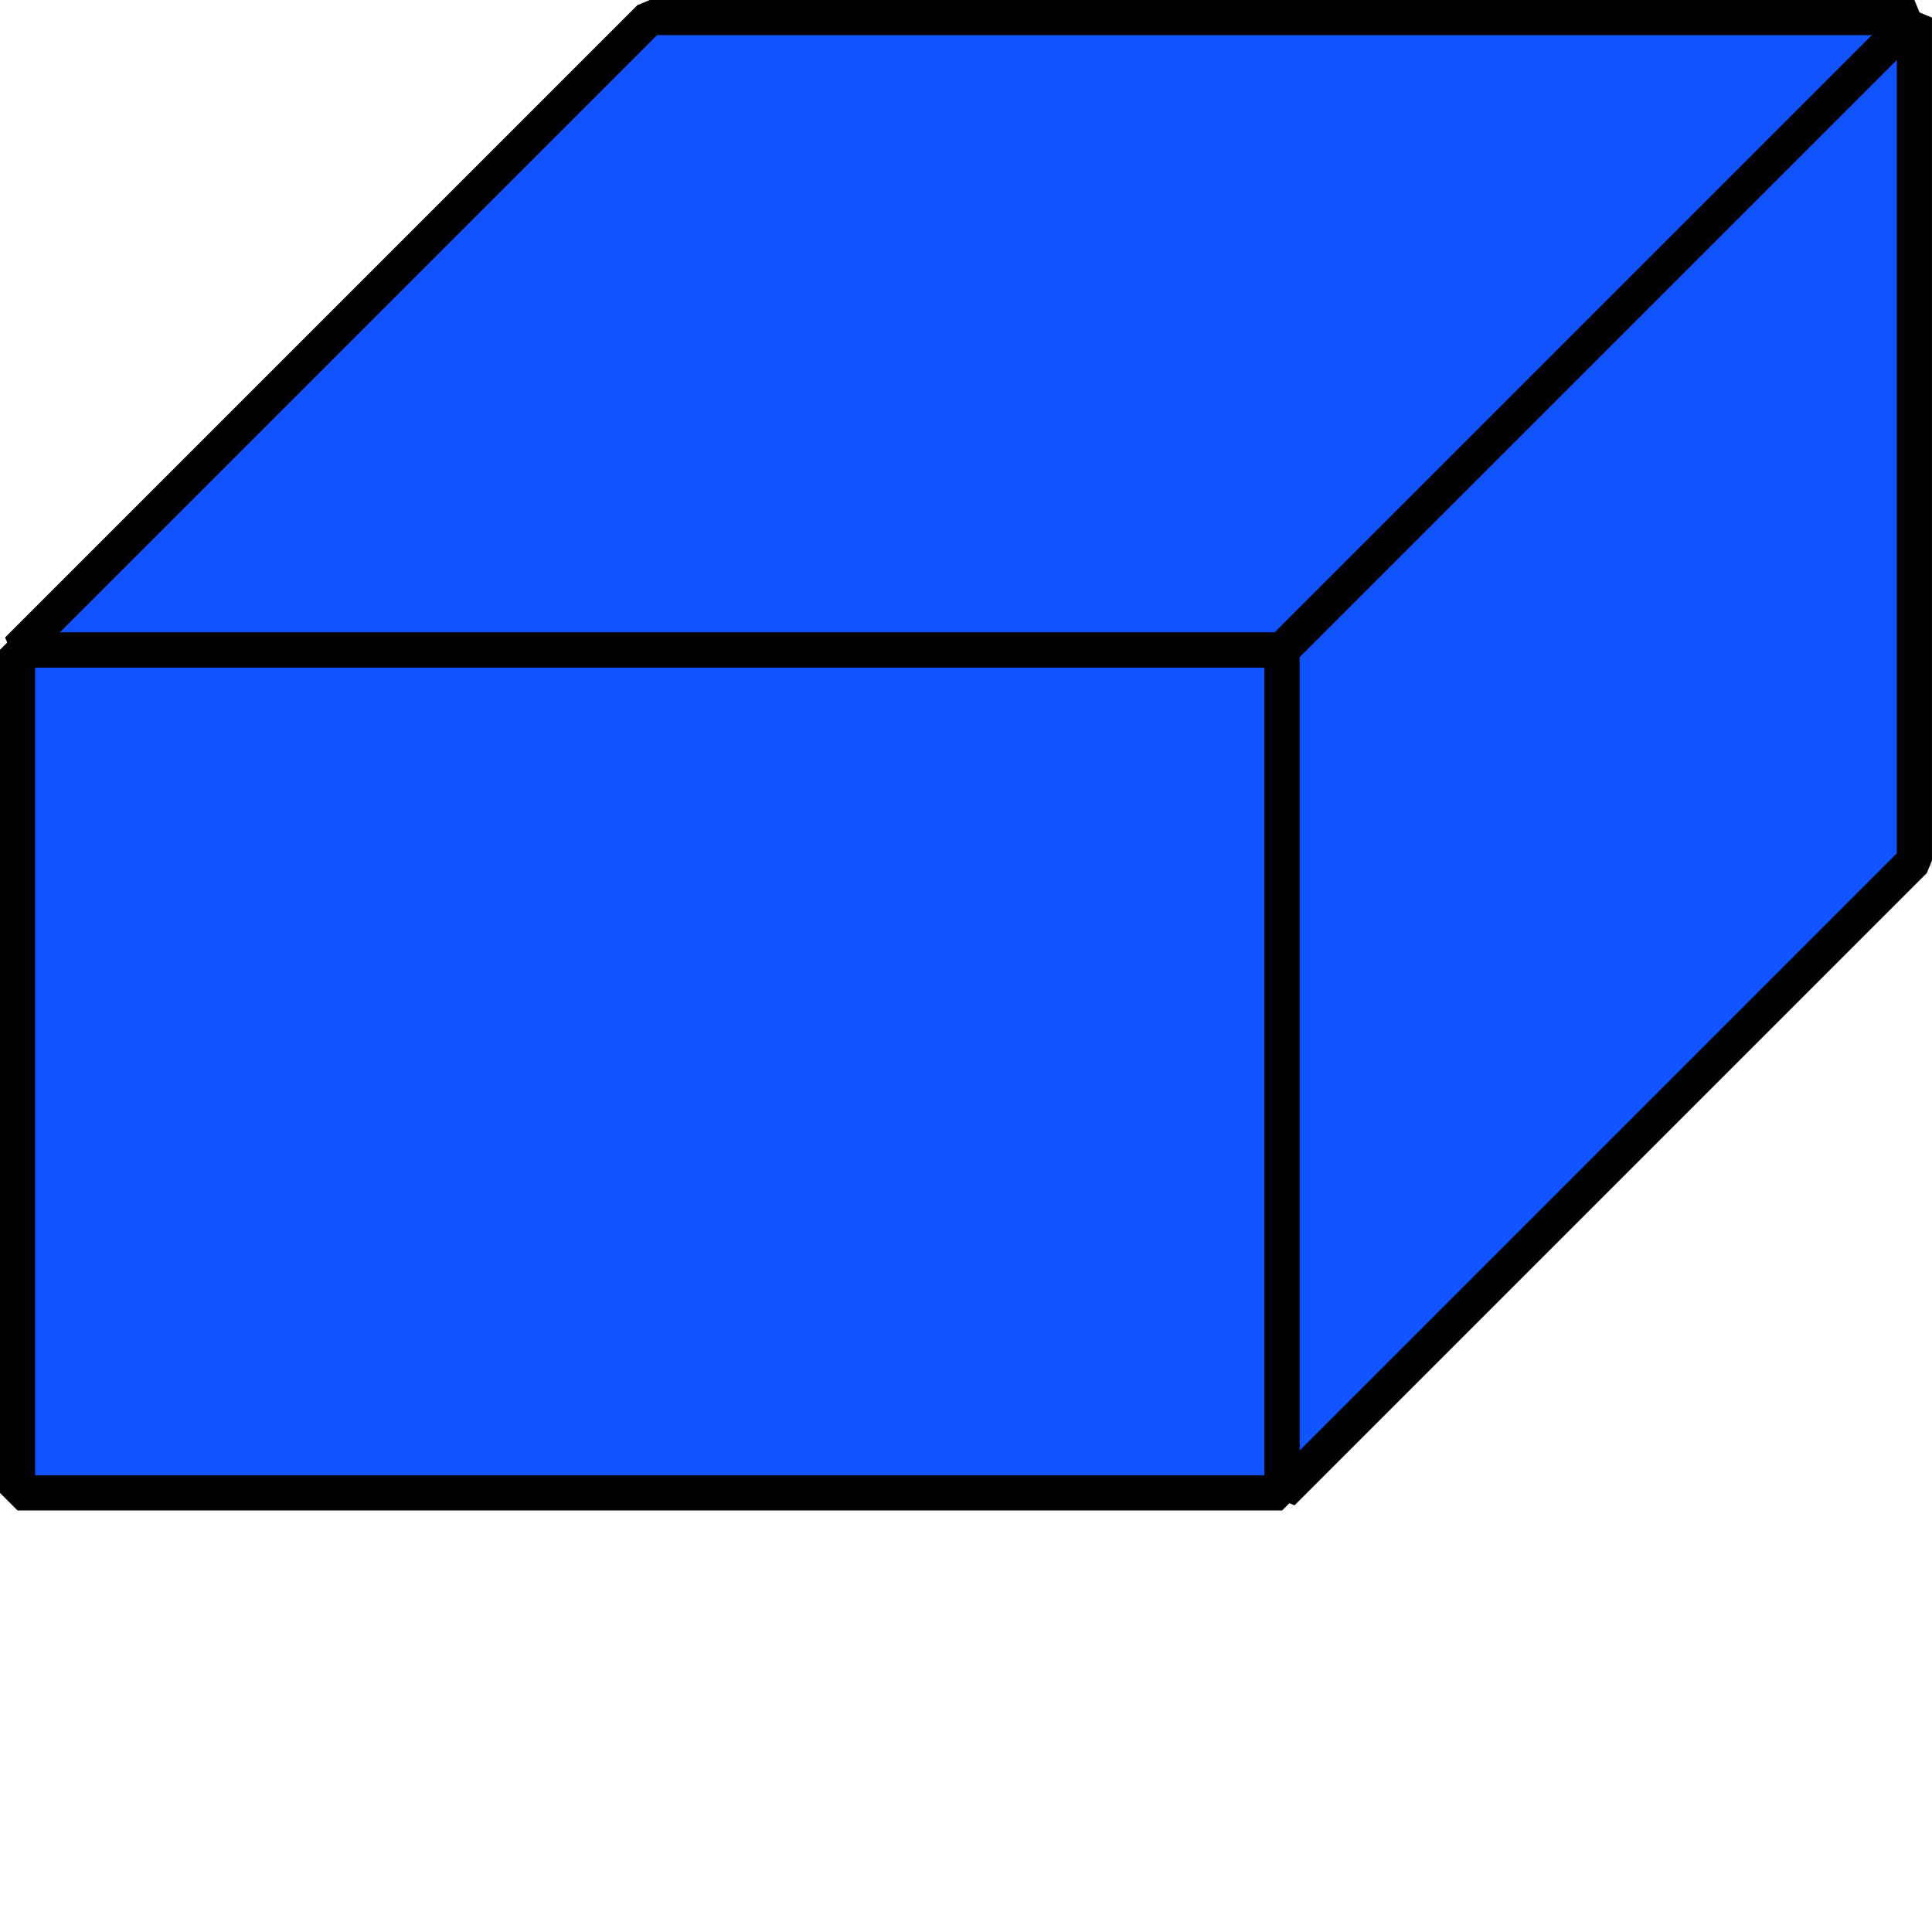 <?xml version="1.0" encoding="UTF-8" standalone="no"?>
<svg
   xmlns:dc="http://purl.org/dc/elements/1.1/"
   xmlns:cc="http://creativecommons.org/ns#"
   xmlns:rdf="http://www.w3.org/1999/02/22-rdf-syntax-ns#"
   xmlns:svg="http://www.w3.org/2000/svg"
   xmlns="http://www.w3.org/2000/svg"
   width="55mm"
   height="55mm"
   viewBox="0 0 55 55"
   version="1.1"
   id="svg12131">
  <defs
     id="defs12125" />
  <g
     id="layer1"
     transform="translate(-136.868,394.528)">
    <g
       id="g13216"
       transform="translate(262.679,-380.634)">
      <g
         id="g13209">
        <path
           style="opacity:1;fill:#1154ff;fill-opacity:1;stroke:#000000;stroke-width:1;stroke-linejoin:bevel;stroke-miterlimit:4;stroke-dasharray:none;stroke-opacity:1;paint-order:normal"
           d="m -125.312,4.606 h 36 V 28.606 h -36 z"
           id="rect5125" />
        <path
           style="fill:#1154ff;fill-opacity:1;stroke:#000000;stroke-width:1;stroke-linecap:butt;stroke-linejoin:bevel;stroke-miterlimit:4;stroke-dasharray:none;stroke-opacity:1"
           d="m -125.312,4.606 18,-18 h 36 l -18,18 z"
           id="path5129" />
        <path
           style="fill:#1154ff;fill-opacity:1;stroke:#000000;stroke-width:1;stroke-linecap:butt;stroke-linejoin:bevel;stroke-miterlimit:4;stroke-dasharray:none;stroke-opacity:1"
           d="m -71.312,-13.394 -18,18 v 24 l 18,-18 z"
           id="path5131" />
      </g>
    </g>
  </g>
</svg>
